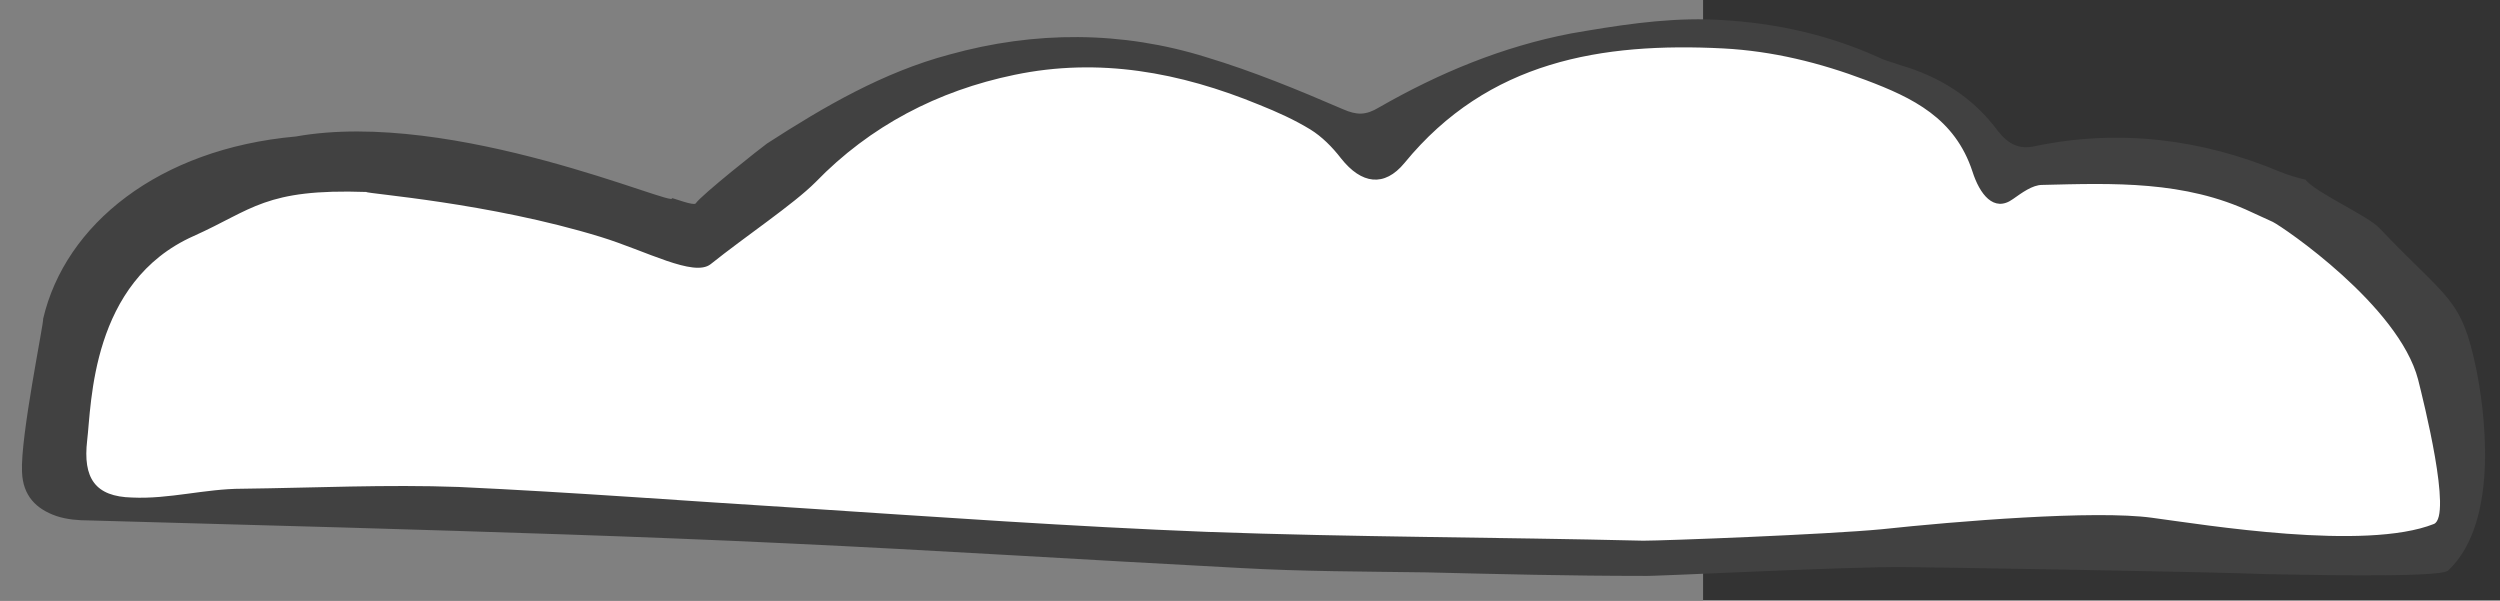 <svg xmlns="http://www.w3.org/2000/svg" viewBox="0 0 283.9 68.2" enable-background="new 0 0 283.9 68.2"><rect x="0" y="0" width="283.9" height="68.2" fill="#333333" stroke="none"/><style type="text/css">.st0{display:none;} .st1{display:inline;fill:#808080;} .st2{display:inline;fill:#FFFFFF;} .st3{display:inline;fill:#414141;} .st4{fill:#FFFFFF;} .st5{fill:#414141;}</style><path class="st1" d="M-1166.3-76.6h1359.7v398.7h-1359.7z" id="Layer_1"/><g id="good_clouds"><path class="st4" d="M17.6 24c.4 0 15.6-5.2 15.6-5.2l28.9 2.6 16.1 5.6 12.4-7.3 10.3-8.4 18.2-5.4 16 1.6 21.2 8.2 11.4-6.8 15.8-4.8h17.9l19.9 7.2 6 8.6 17.8-1.7 23.4 8.8 9.4 15.2 1.4 13.6-3.8 7.9-57.2-1.3-42.4 1.3-58.4-1.8-55.5-3.9-47.4.1-6.9-2.6v-15.8l9.9-15.7z"/><path class="st5" d="M216.5 64.4c1.3 0 33.4.5 41 .8 1.5 0 19.5.5 20.5-.4 6.1-5.7 4-19 3.2-22.9-1.7-8.2-3.2-7.8-11-16-1.3-1.4-7.2-4-8.4-5.5-.9-.2-1.9-.5-2.9-.9-8.8-3.7-18.3-4.9-27.8-2.9-1.8.4-3-.2-4.2-1.7-2.8-3.8-6.6-6.2-11.1-7.5-.8-.3-1.7-.5-2.5-.9-6.2-2.8-12.7-4.1-19.5-4.3-5.2-.1-10.2.7-15.4 1.6-7.8 1.5-15 4.5-21.8 8.4-1.5.9-2.5.9-4.1.2-5.1-2.2-10.2-4.3-15.5-5.9-9.6-3-19.5-3-29.2-.3-7.5 2-14.2 5.9-20.7 10.1-.7.5-7.4 5.8-8.1 6.8-.2.3-2.5-.6-2.7-.6.7 1.2-24.8-10.2-42.7-7-15.6 1.4-26.2 10-28.7 20.7.1.4-2.6 13.4-2.4 17.4.1 2.7 1.6 4.2 3.9 5 1.2.4 2.5.5 3.7.5l28.8.8c16.8.5 33.6 1 50.4 1.8 17.2.8 34.3 1.9 51.5 2.8 7.1.4 14.1.4 21.2.5 8.2.2 16.4.4 24.6.4.7.1 23.6-1.1 29.9-1zm-29.9-3c-16.5-.4-33-.4-49.5-1-15.4-.6-30.8-1.7-46.1-2.7-13-.8-25.9-1.8-38.9-2.4-8.2-.3-16.4.1-24.6.2-4.2 0-8.3 1.2-12.5 1-4.2-.1-5.6-2.2-5.1-6.5.5-4.1.4-18 12.1-23.2 6.7-3 8.1-5.4 19.6-5 0 .2 13.9 1.2 26.6 5.1 5.2 1.6 10.6 4.6 12.5 3.1 4-3.2 9.4-6.8 11.9-9.3 6.2-6.4 13.9-10.4 22.6-12.2 9.6-2 18.8-.3 27.8 3.4 2 .8 4 1.7 5.8 2.8 1.3.8 2.5 2 3.5 3.3 2.3 2.9 4.9 3.3 7.2.5 9.5-11.6 22.4-13.7 36.2-13 5.6.3 10.9 1.6 16.2 3.6 5.3 2 10.1 4.3 12.1 10.4.8 2.5 2.4 4.7 4.6 3.1 1-.7 2.2-1.6 3.3-1.6 8.1-.2 16.2-.5 23.8 3.1l2.4 1.1c1.2.6 14.3 9.5 16.5 17.9.6 2.4 3.9 15.5 1.8 16.4-7.8 3.1-26 .1-32-.7-6.5-.9-22.3.4-30.7 1.3-6.3.6-24.7 1.3-27.1 1.3z"/></g></svg>